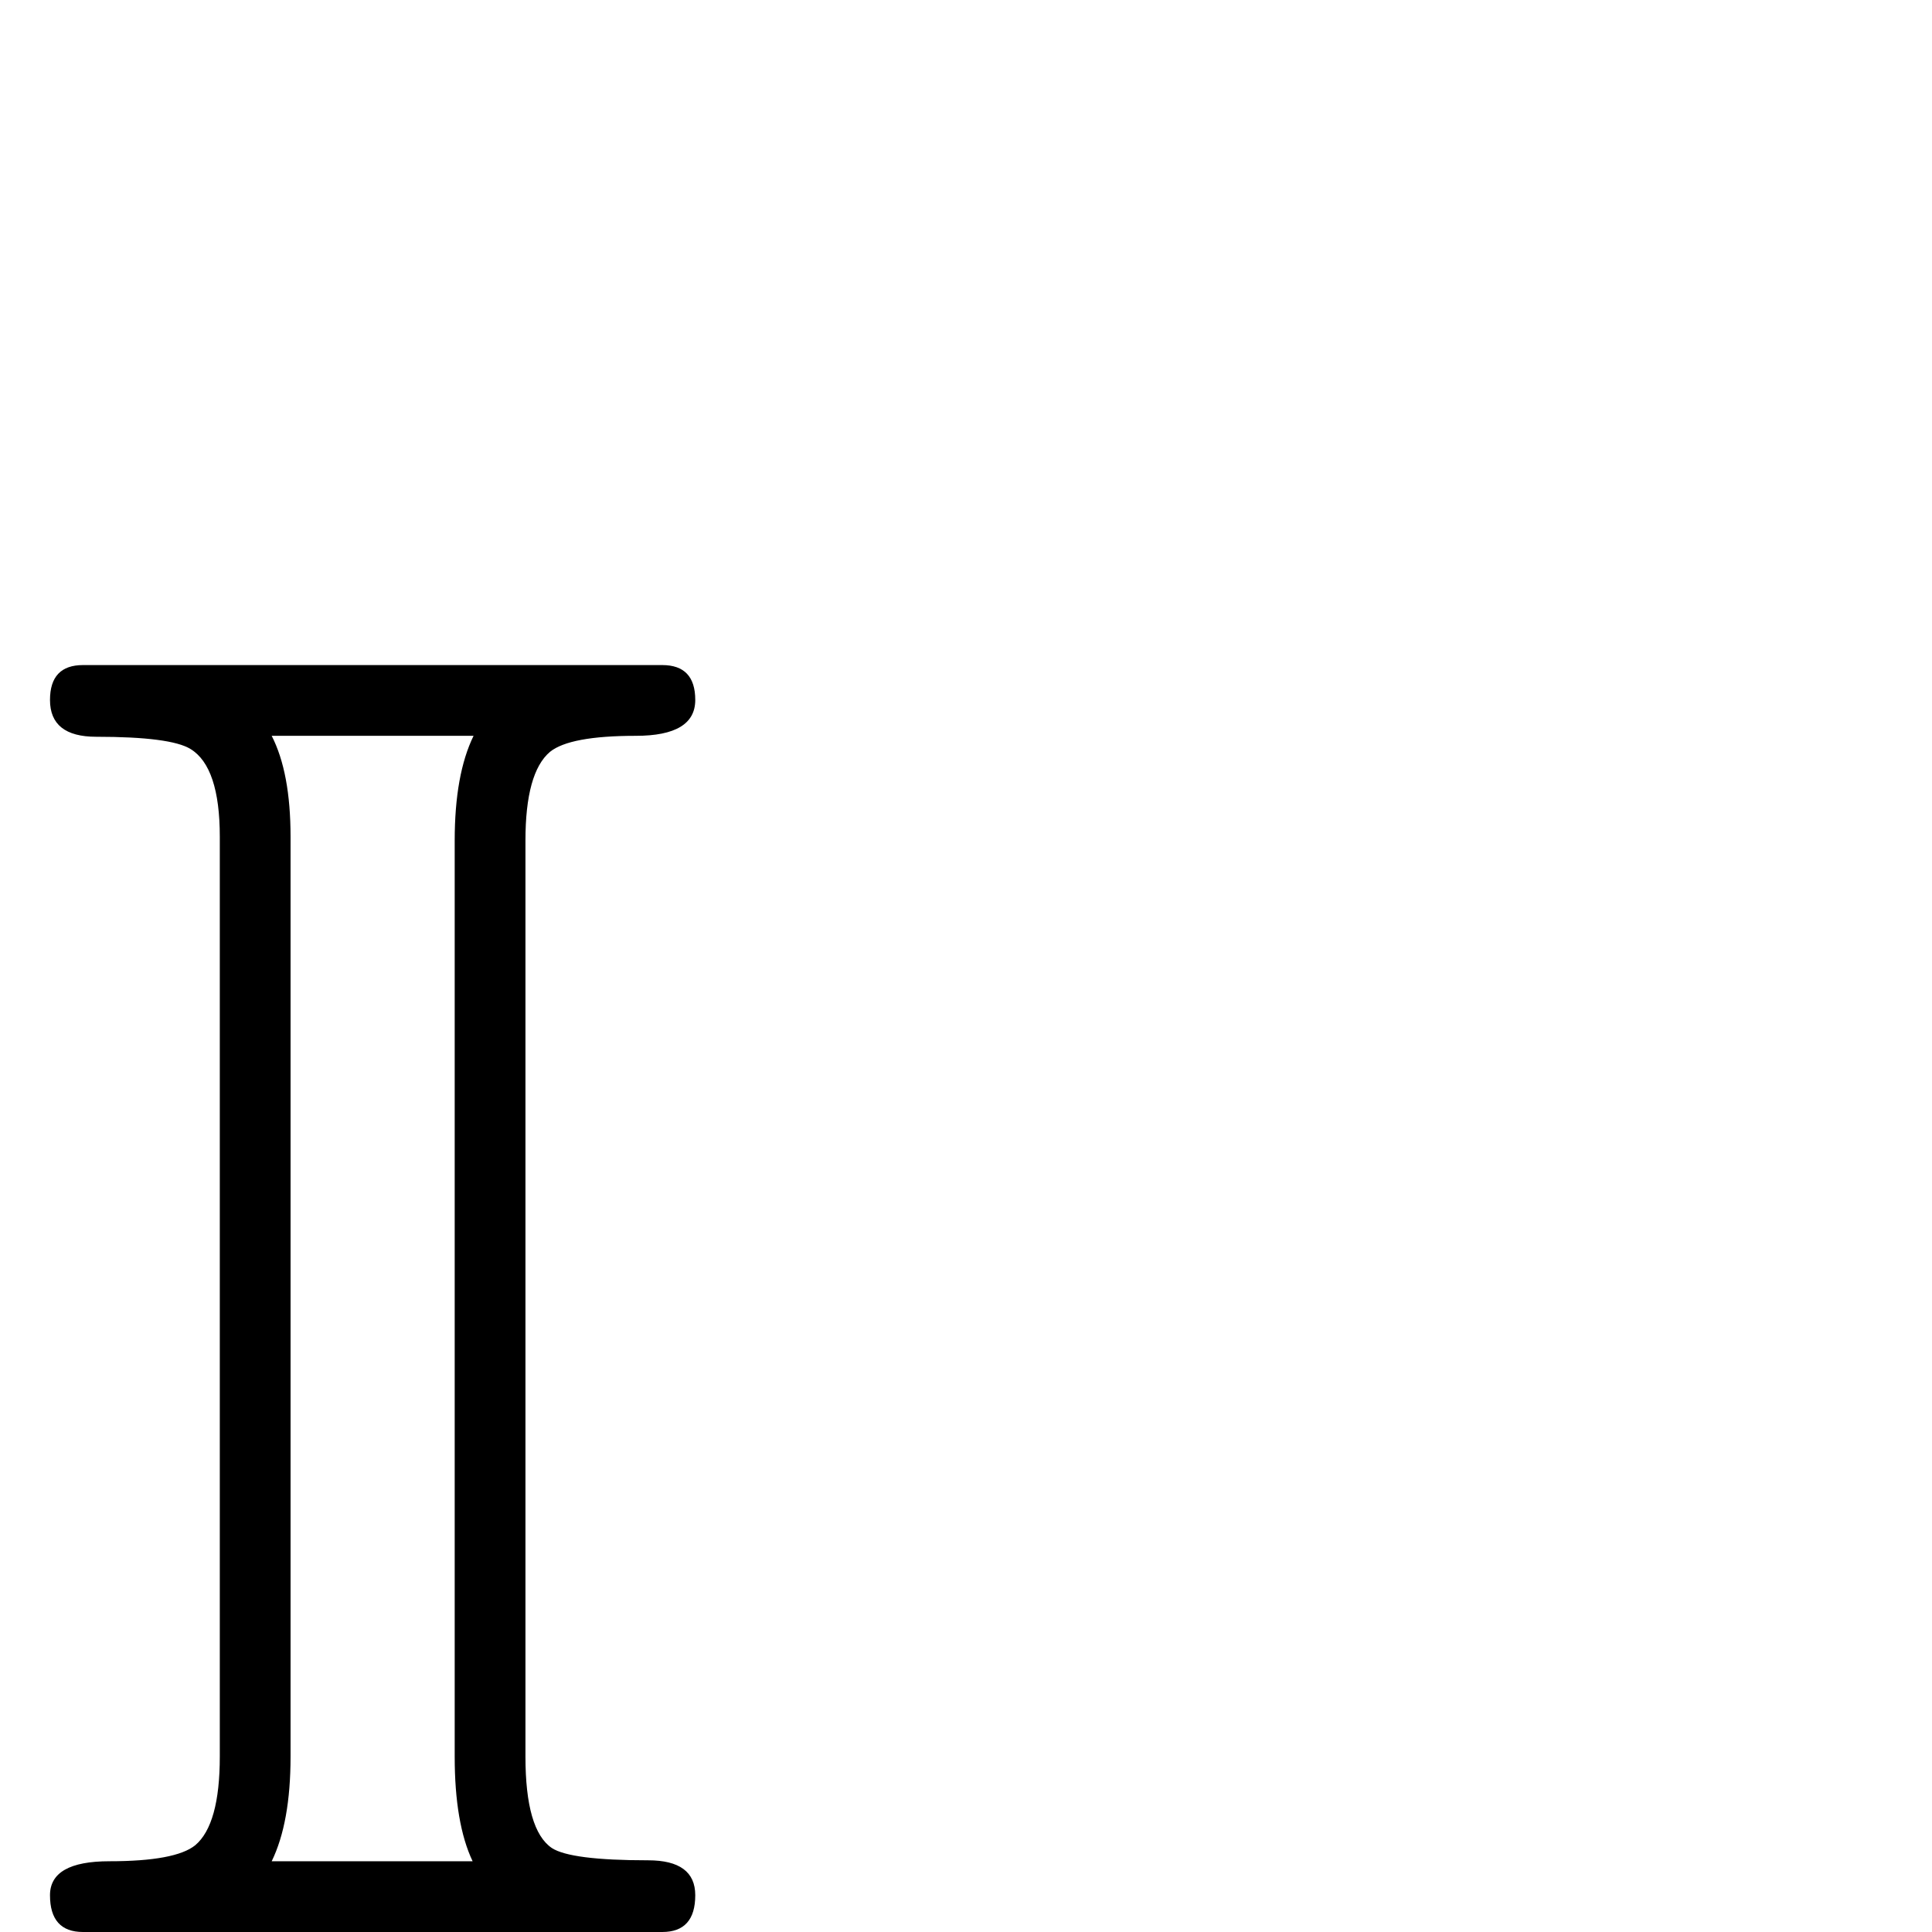 <?xml version="1.0" standalone="no"?>
<!DOCTYPE svg PUBLIC "-//W3C//DTD SVG 1.1//EN" "http://www.w3.org/Graphics/SVG/1.1/DTD/svg11.dtd" >
<svg viewBox="0 -442 2048 2048">
  <g transform="matrix(1 0 0 -1 0 1606)">
   <path fill="currentColor"
d="M737 39q0 -39 -35 -39h-614q-35 0 -35 39q0 36 63 36q70 0 91 17q26 22 26 94v975q0 74 -31 93q-21 13 -100 13q-49 0 -49 39q0 37 35 37h614q35 0 35 -37q0 -38 -63 -38q-70 0 -91 -17q-26 -22 -26 -94v-971q0 -78 28 -97q20 -13 102 -13q50 0 50 -37zM502 1268h-214
q20 -39 20 -107v-975q0 -70 -20 -111h213q-19 40 -19 111v971q0 70 20 111z" />
  </g>

</svg>
